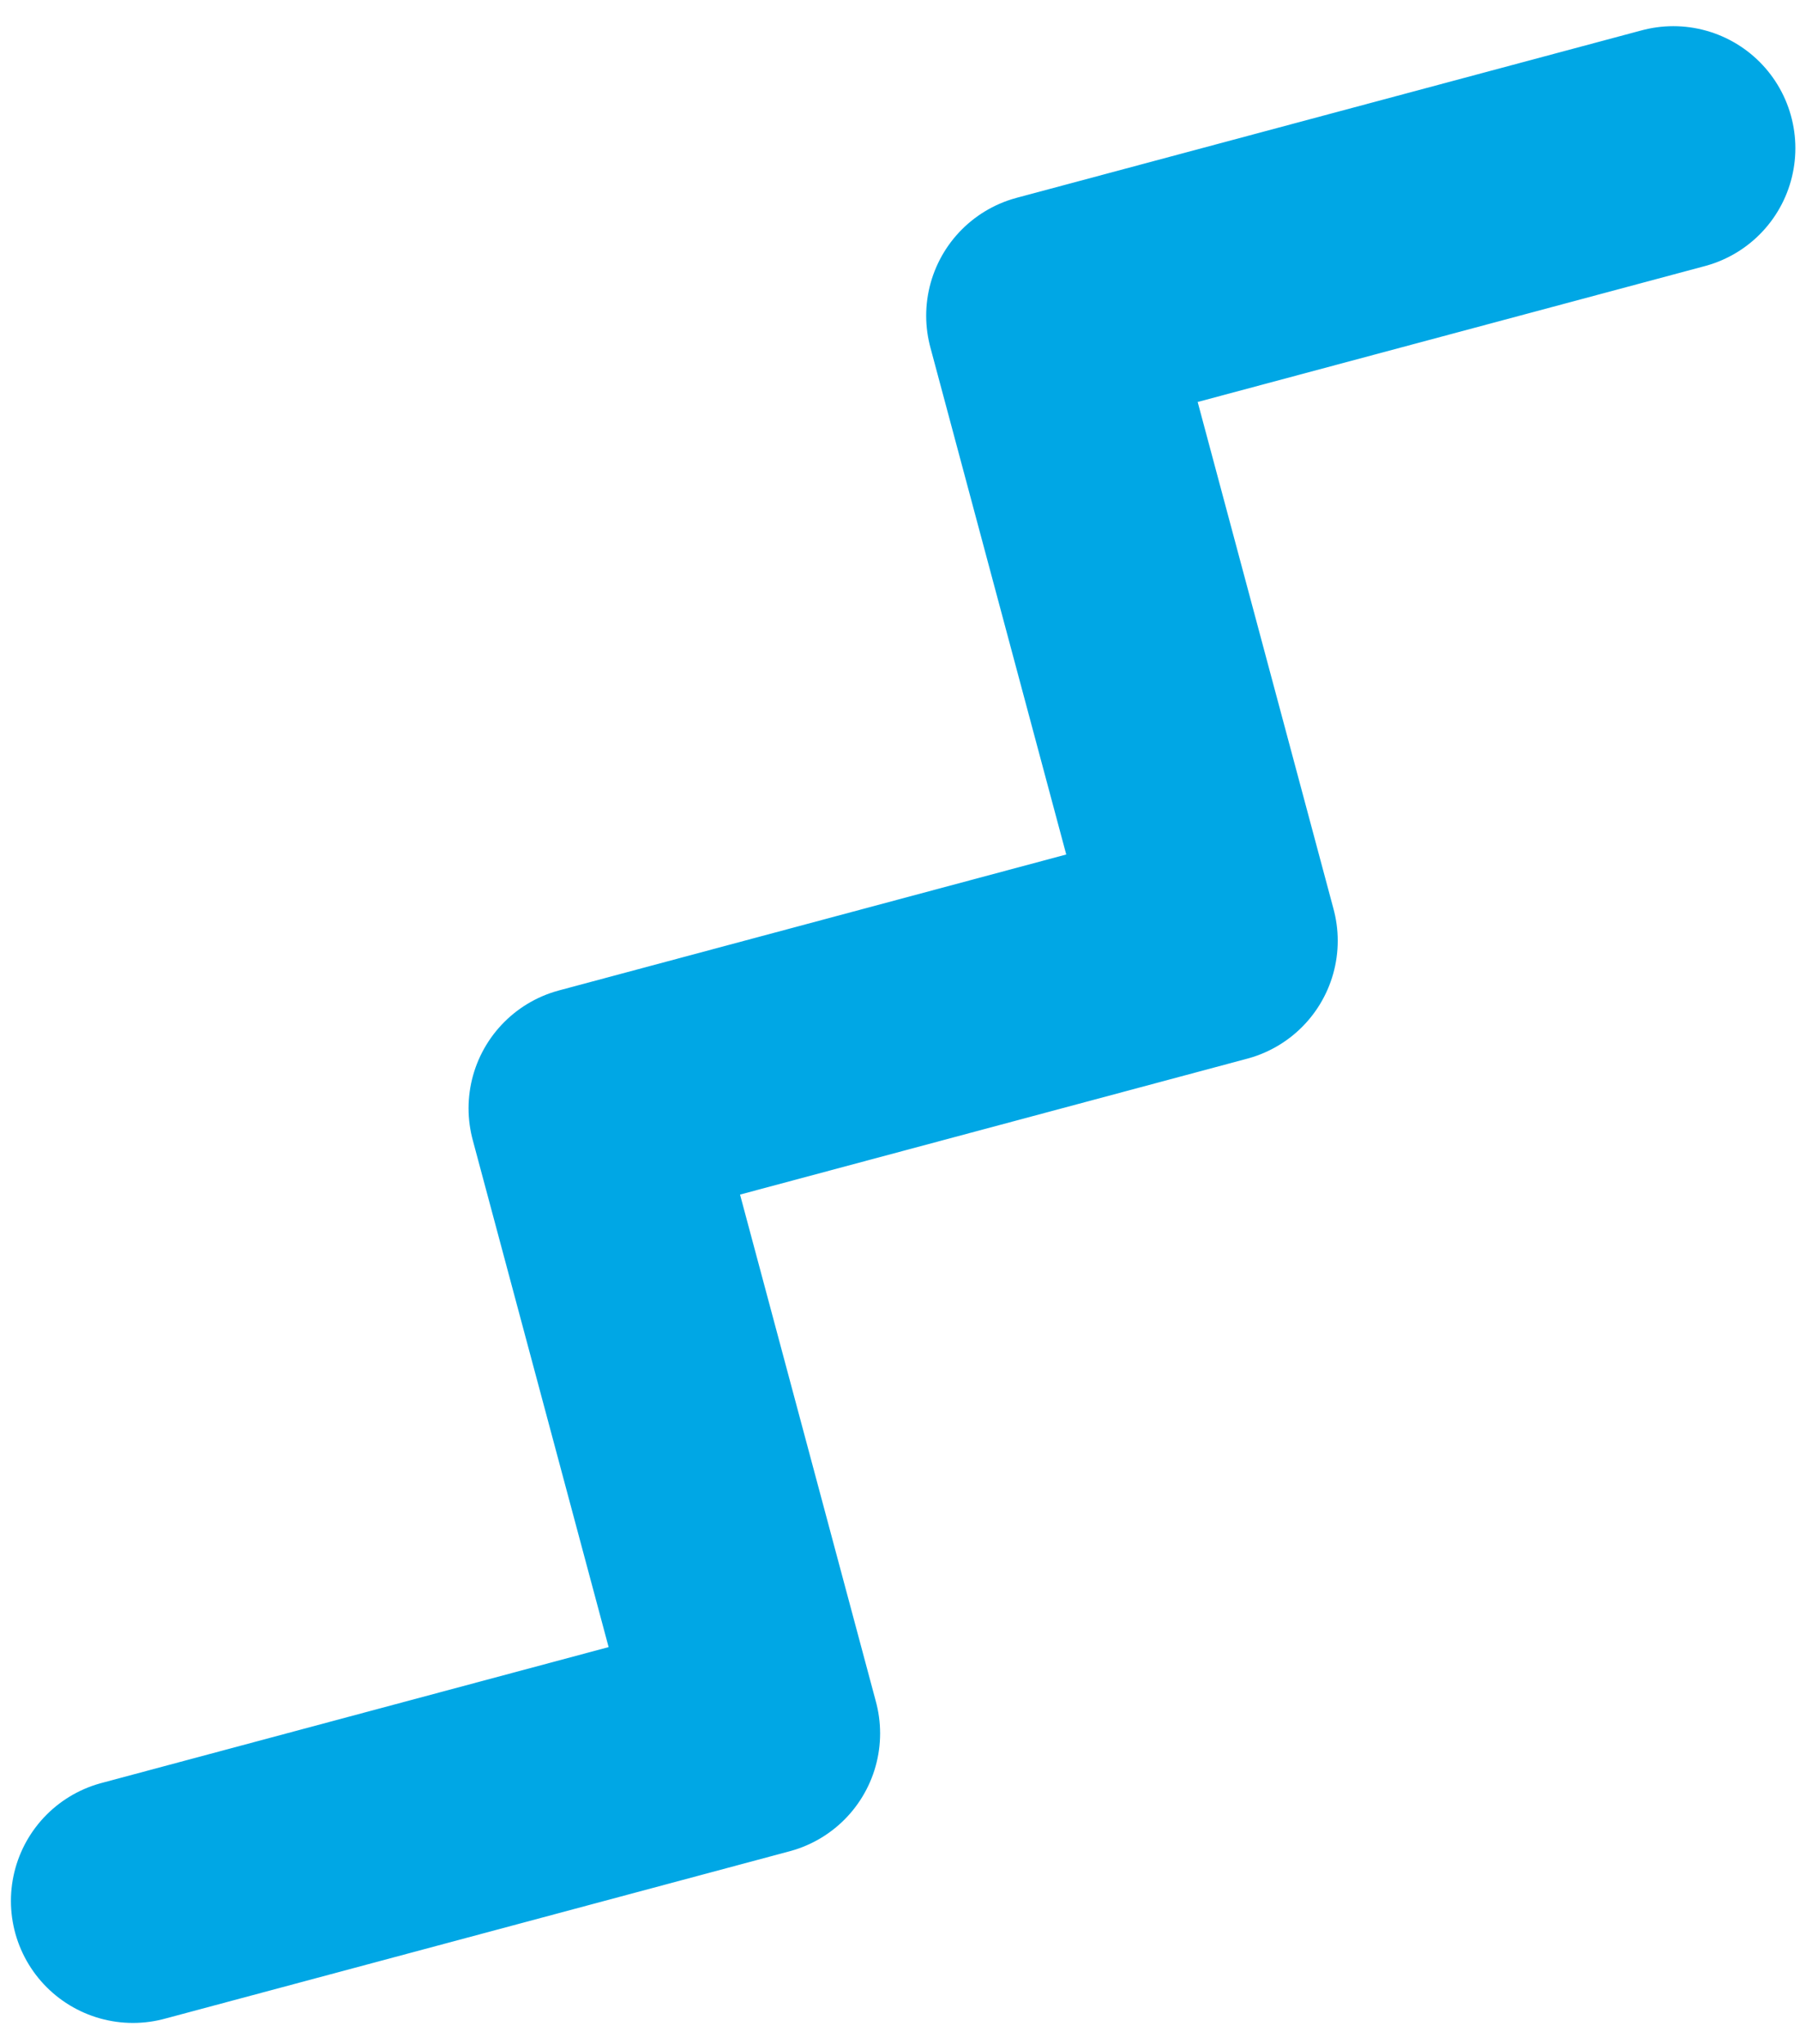 <svg width="59" height="67" viewBox="0 0 59 67" fill="none" xmlns="http://www.w3.org/2000/svg">
<path d="M4.358 62.31L24.848 56.819L19.358 36.329L39.848 30.838L34.358 10.348L54.848 4.858" stroke="#00A7E5" stroke-width="8" stroke-linecap="round" stroke-linejoin="round"/>
</svg>
